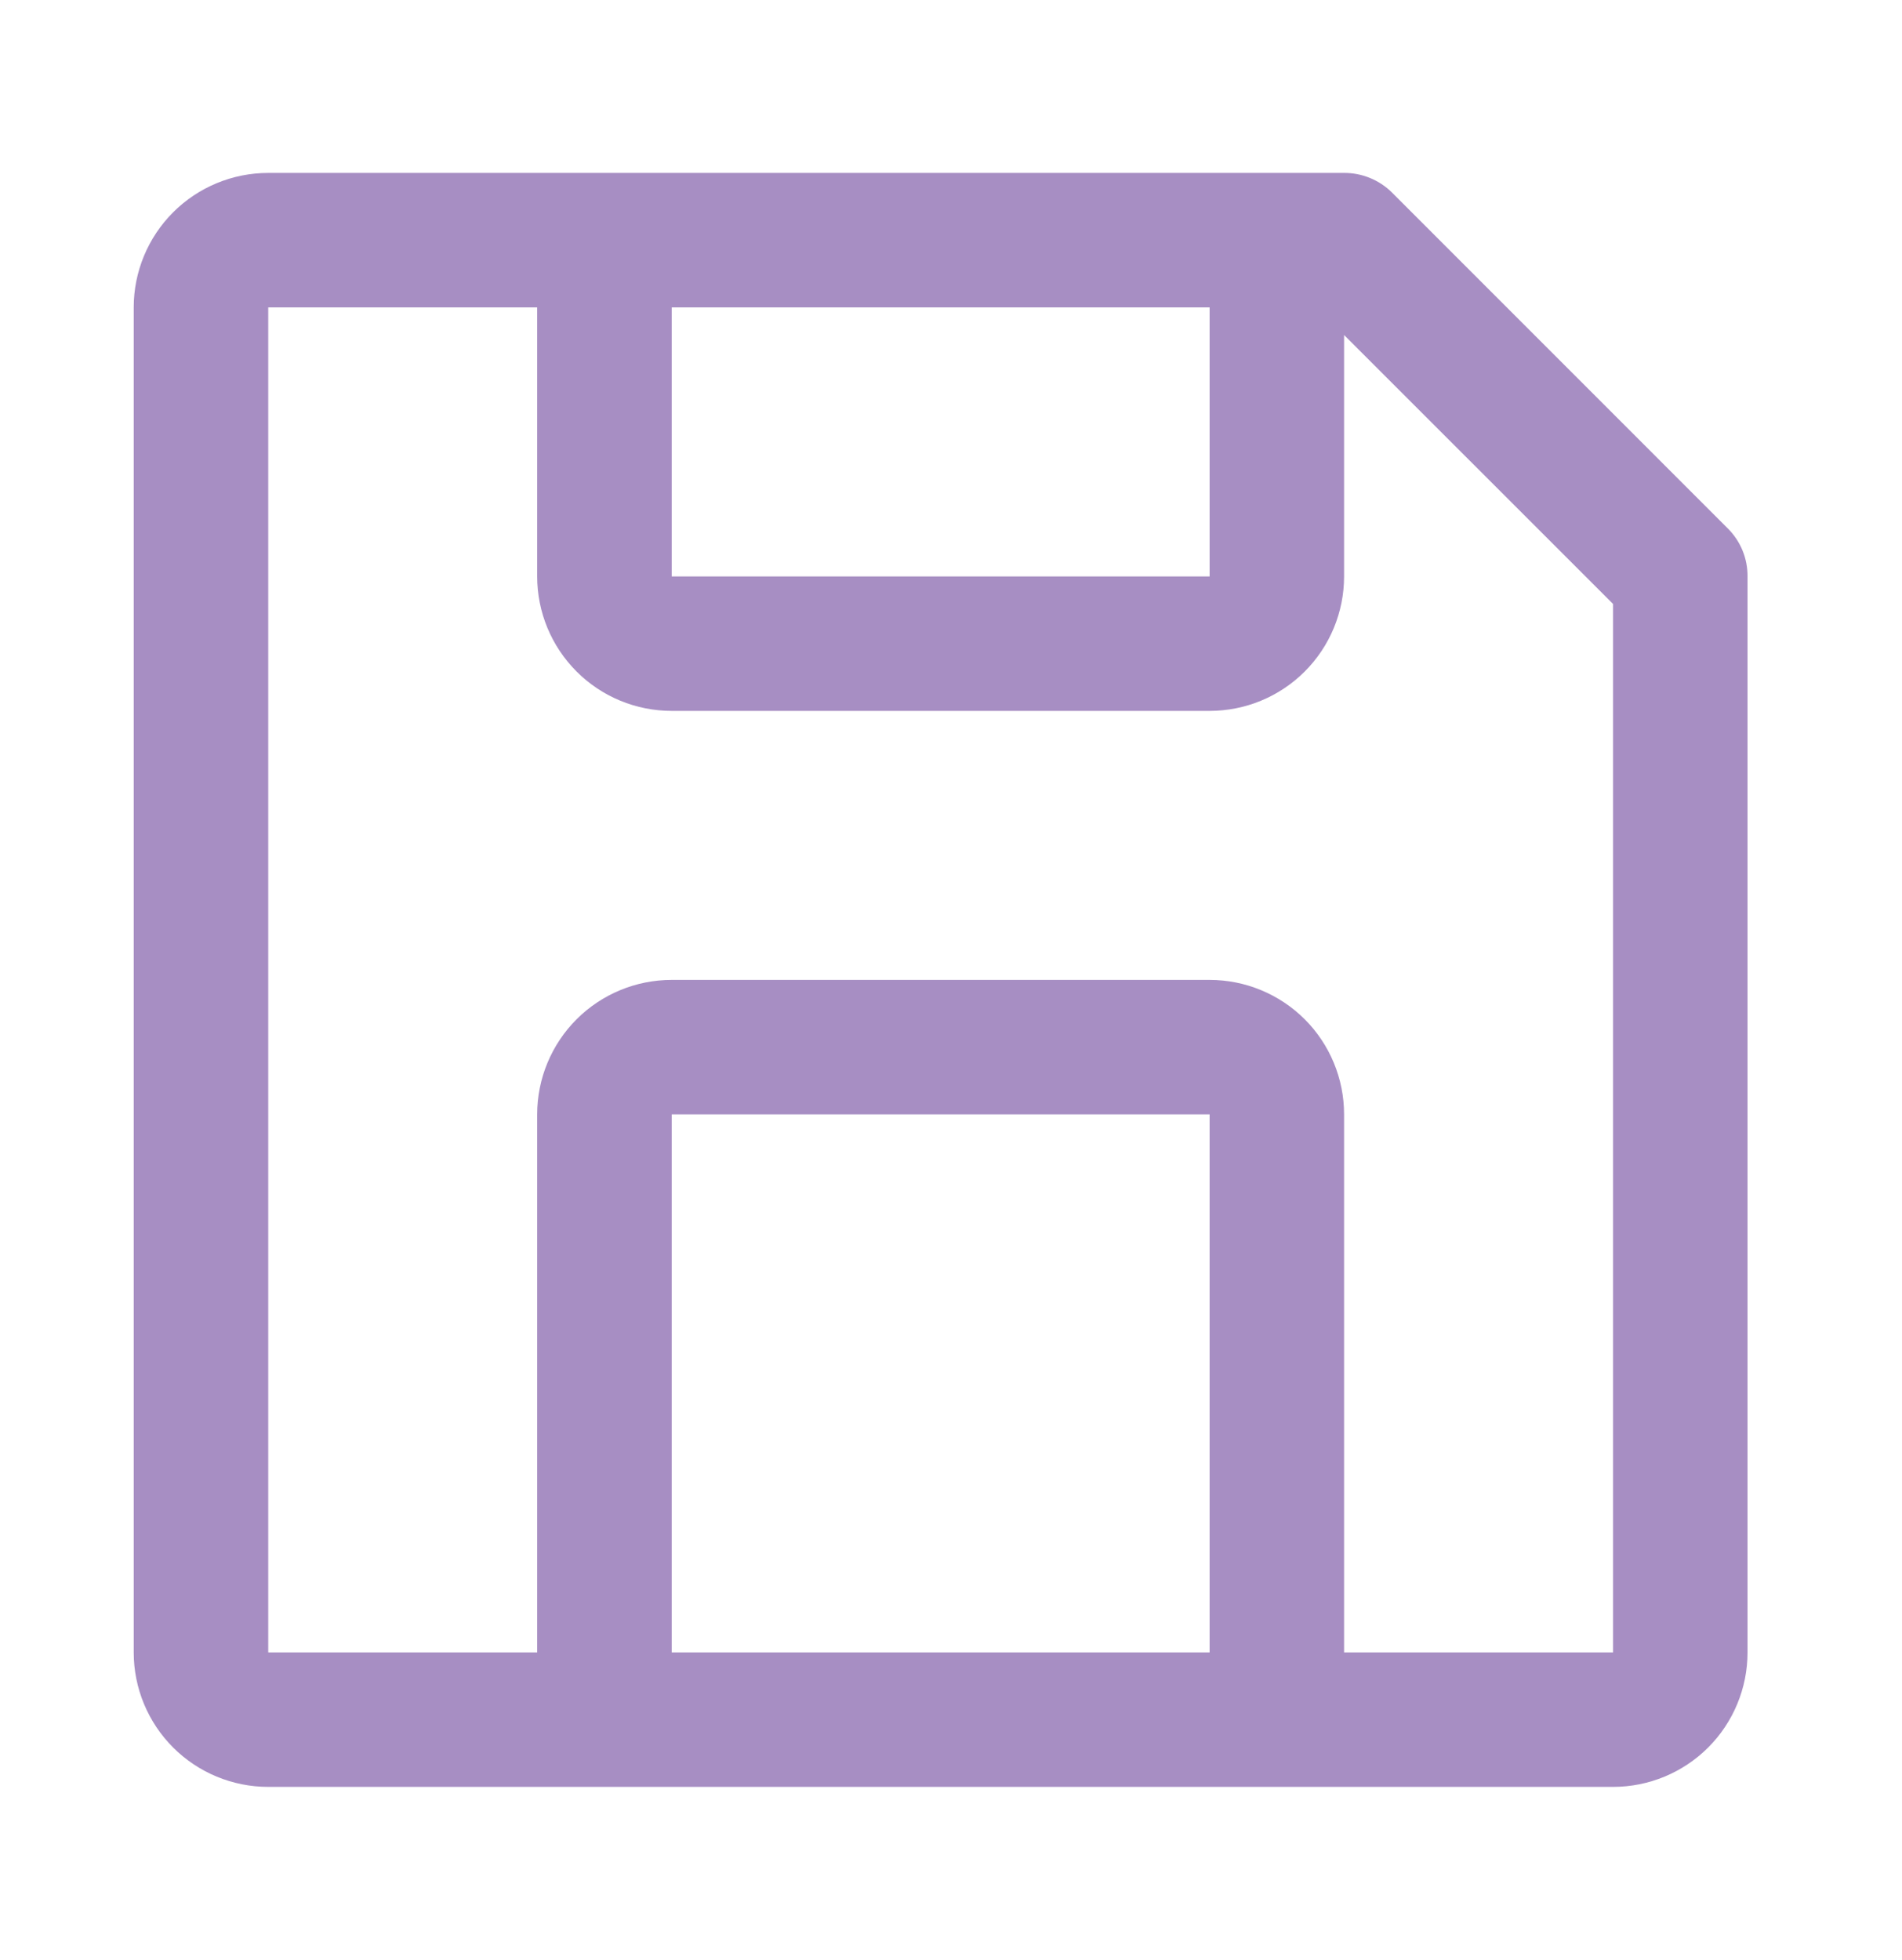 <svg width="33" height="34" viewBox="0 0 33 34" fill="none" xmlns="http://www.w3.org/2000/svg">
<path d="M29.982 9.172L24.149 3.338C24.04 3.23 23.91 3.145 23.768 3.087C23.626 3.029 23.474 2.999 23.32 3H4.654C4.035 3 3.441 3.246 3.004 3.683C2.566 4.121 2.32 4.715 2.32 5.333V28.667C2.32 29.285 2.566 29.879 3.004 30.317C3.441 30.754 4.035 31 4.654 31H27.987C28.606 31 29.199 30.754 29.637 30.317C30.075 29.879 30.32 29.285 30.32 28.667V10C30.321 9.846 30.292 9.694 30.234 9.552C30.176 9.41 30.09 9.281 29.982 9.172ZM11.654 5.333H20.987V10H11.654V5.333ZM20.987 28.667H11.654V19.333H20.987V28.667ZM23.32 28.667V19.333C23.32 18.715 23.075 18.121 22.637 17.683C22.199 17.246 21.606 17 20.987 17H11.654C11.035 17 10.441 17.246 10.004 17.683C9.566 18.121 9.32 18.715 9.32 19.333V28.667H4.654V5.333H9.32V10C9.32 10.619 9.566 11.212 10.004 11.65C10.441 12.088 11.035 12.333 11.654 12.333H20.987C21.606 12.333 22.199 12.088 22.637 11.65C23.075 11.212 23.32 10.619 23.32 10V5.812L27.987 10.478V28.667H23.32Z" fill="#A78EC3"/>
</svg>
